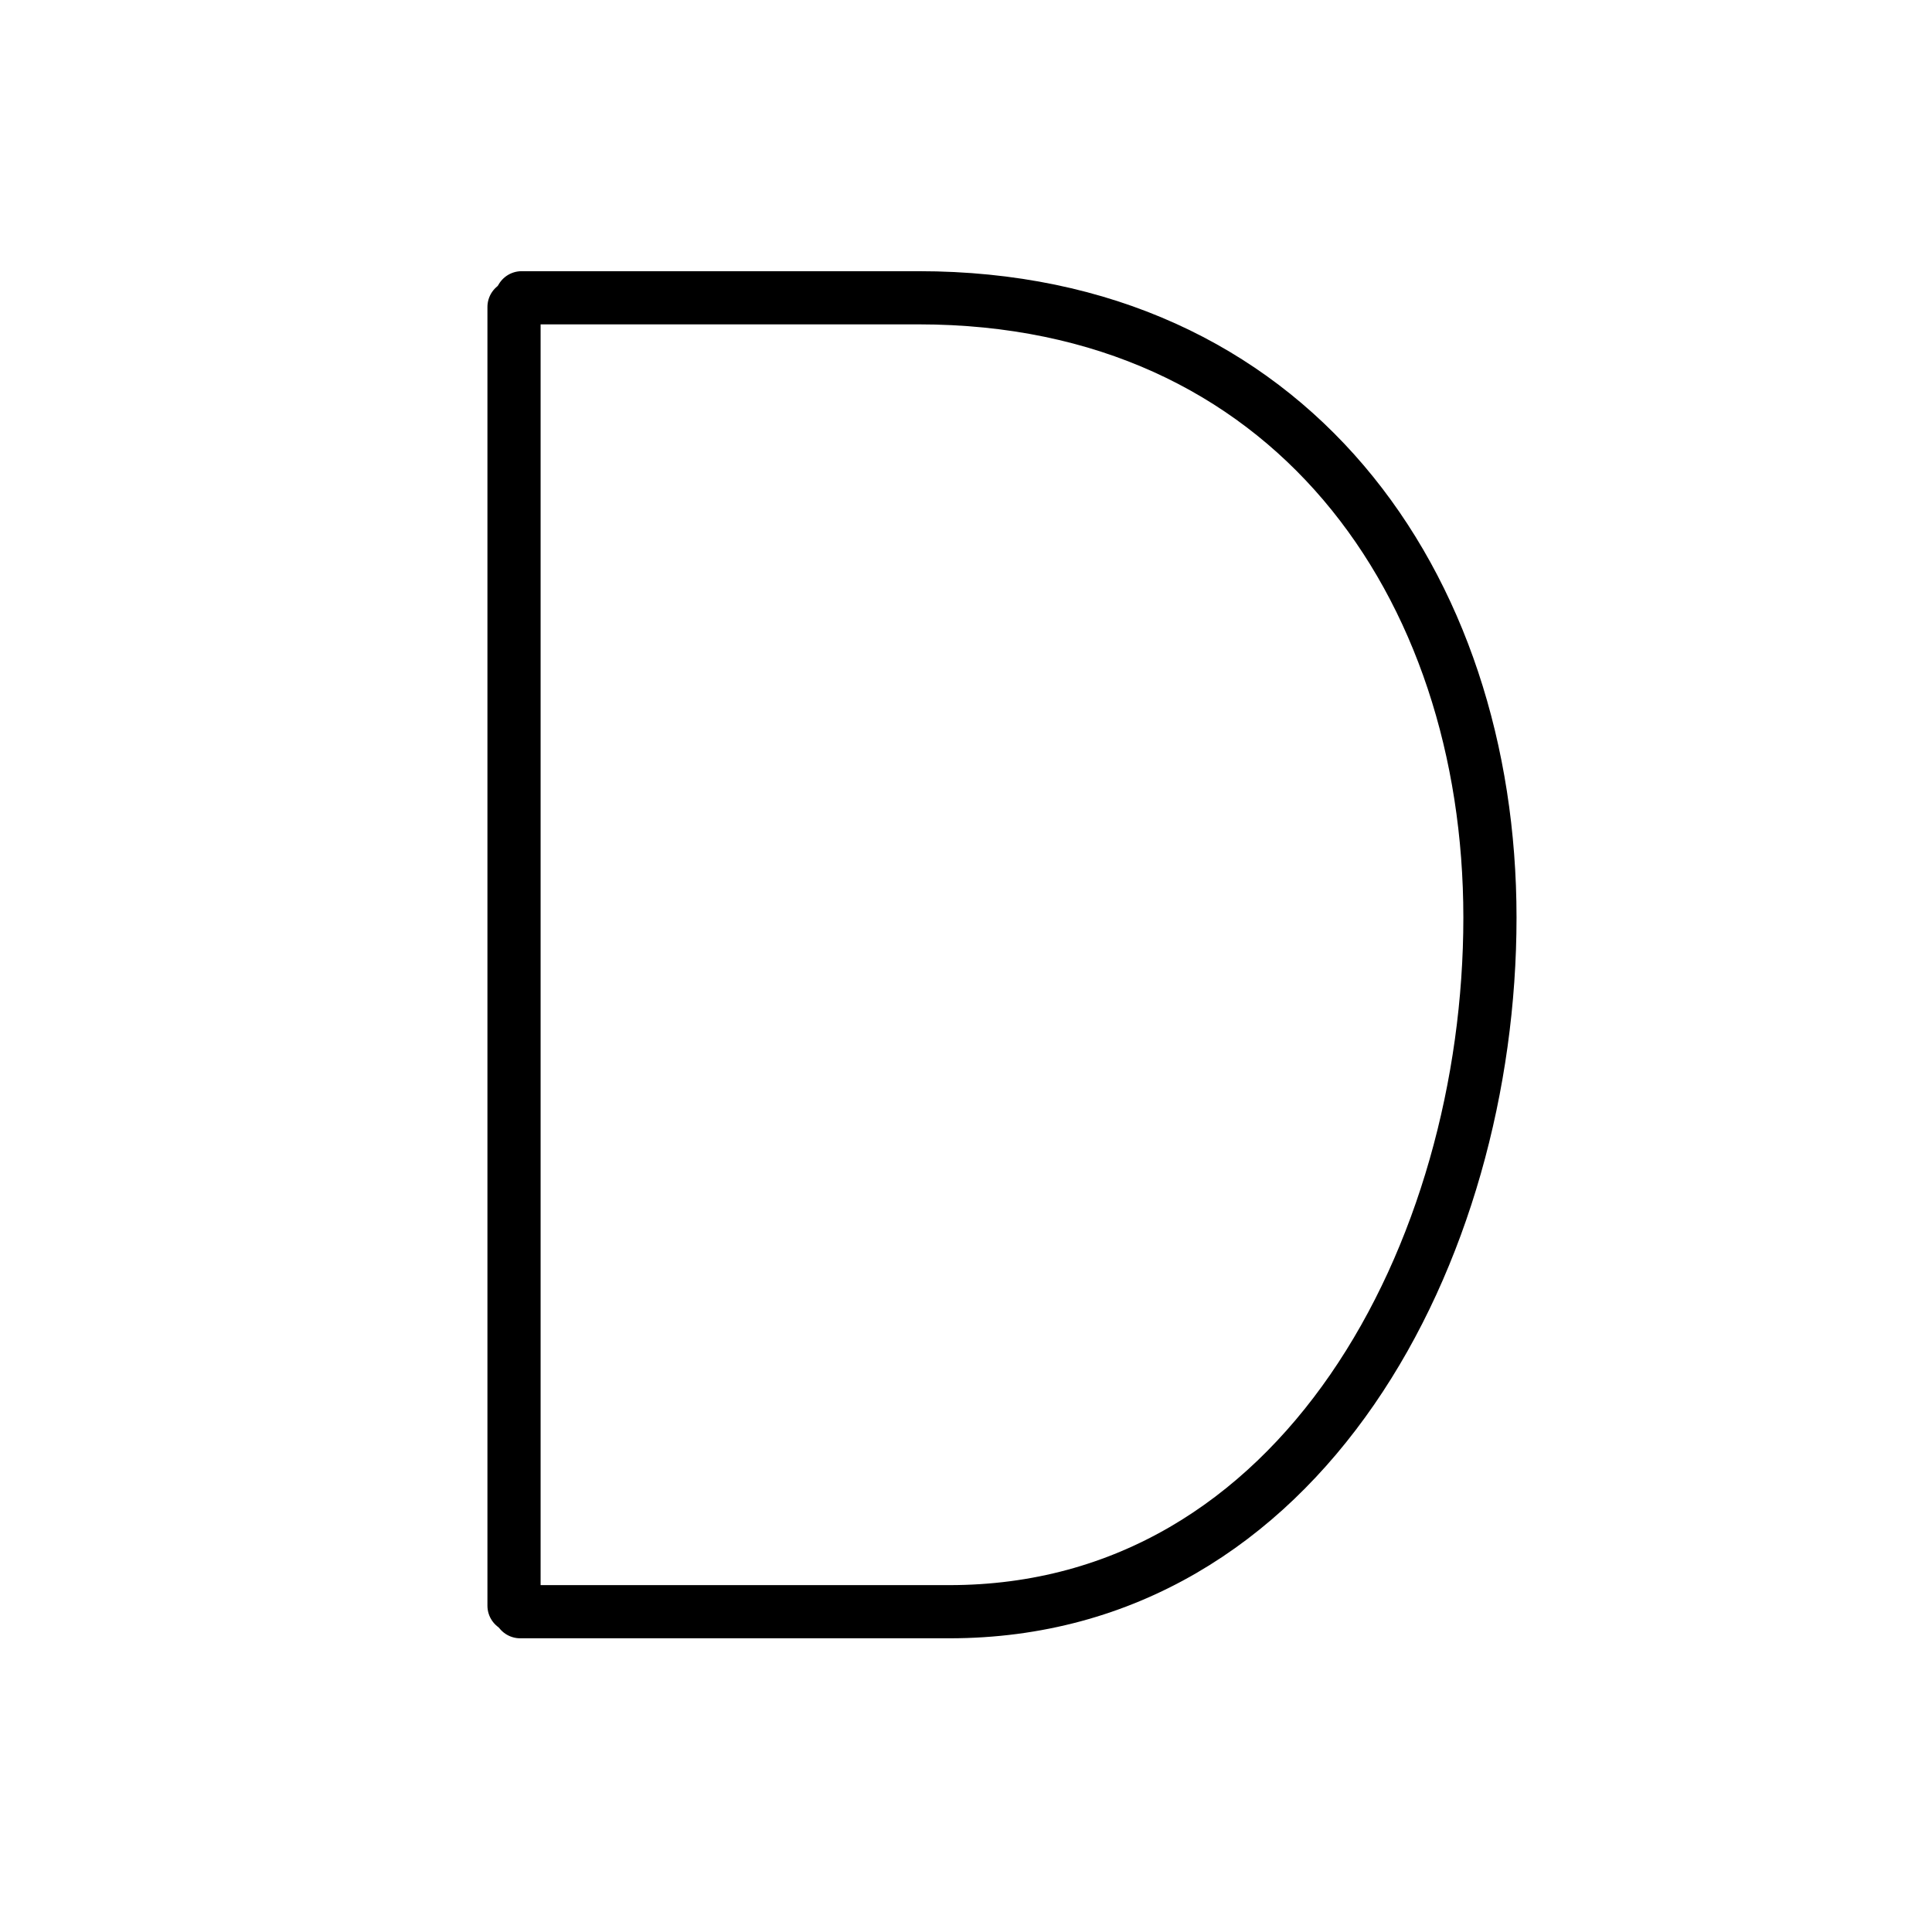 <svg xmlns="http://www.w3.org/2000/svg" width="109" height="109" viewBox="0 0 109 109"><g xmlns:kvg="http://kanjivg.tagaini.net" id="kvg:StrokePaths_0ff24" style="fill:none;stroke:#000000;stroke-width:3;stroke-linecap:round;stroke-linejoin:round;"><g id="kvg:0ff24"><path id="kvg:0ff24-s1" d="M29,17.32c0,9.1,0,62,0,73.27"/><path id="kvg:0ff24-s2" d="M29.43,16.8c2.31,0,1.44,0,22.4,0c20.96,0,32.23,16.18,32.23,34.97c0,18.79-10.55,39.16-30.5,39.16c-19.95,0-24.21,0-24.21,0"/></g></g></svg>